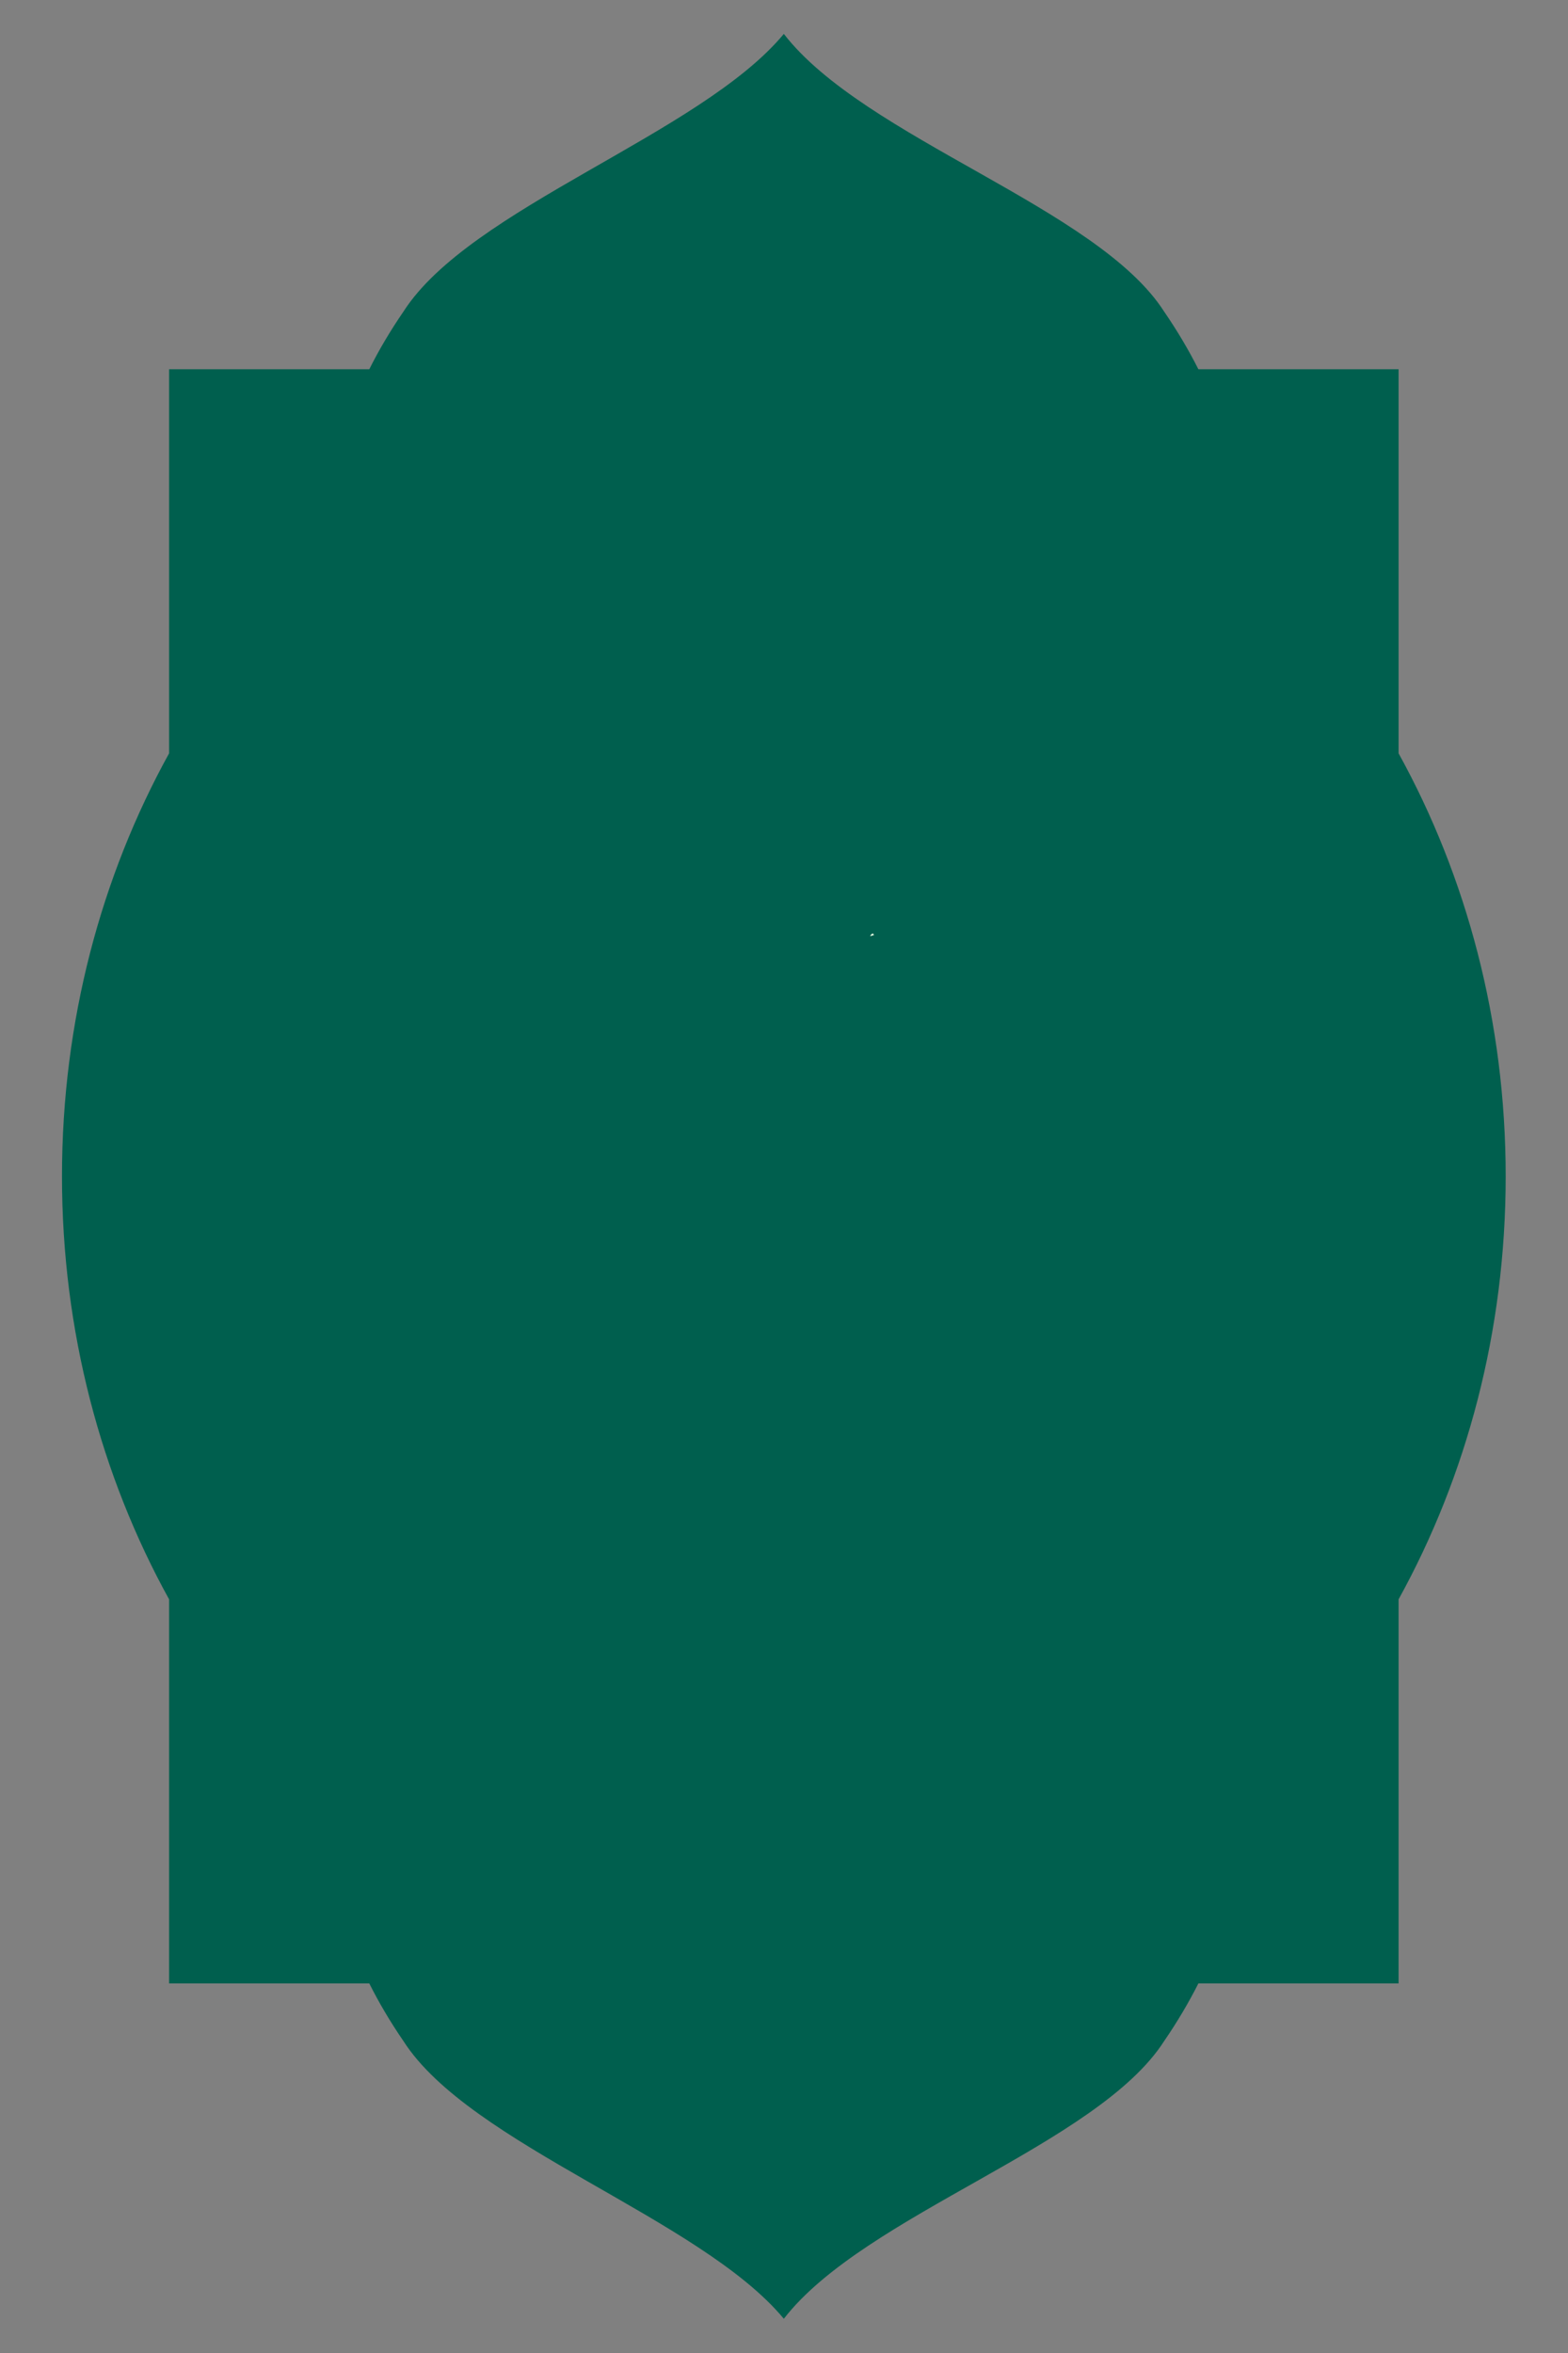 <svg xmlns="http://www.w3.org/2000/svg" xmlns:xlink="http://www.w3.org/1999/xlink" width="200" zoomAndPan="magnify" viewBox="0 0 150 225" height="300" preserveAspectRatio="xMidYMid meet" version="1.0"><rect x="0" y="0" width="150" height="225" fill="#808080" stroke="none"/><defs><clipPath id="b2e2d57267"><path d="M 4.289 1.871 L 146 1.871 L 146 223.121 L 4.289 223.121 Z M 4.289 1.871 " clip-rule="nonzero"/></clipPath><clipPath id="fa4d9961d2"><path d="M 83.238 89.23 L 83.645 89.23 L 83.645 89.512 L 83.238 89.512 Z M 83.238 89.23 " clip-rule="nonzero"/></clipPath><clipPath id="7a65699c05"><path d="M 83.625 89.398 C 82.875 89.699 83.477 89.25 83.477 89.25 " clip-rule="nonzero"/></clipPath></defs><path fill="#005f4e" d="M 16.176 152.934 C 9.68 141.168 5.93 127.312 5.93 112.484 C 5.93 97.656 9.68 83.801 16.176 72.035 L 16.176 35.309 L 35.328 35.309 C 36.238 33.488 37.324 31.648 38.586 29.809 C 44.953 19.844 67 12.863 74.984 3.242 C 82.73 13.25 105.008 19.844 111.375 29.809 C 112.637 31.648 113.723 33.488 114.641 35.309 L 133.793 35.309 L 133.793 72.035 C 140.289 83.801 144.039 97.656 144.039 112.484 C 144.039 127.312 140.289 141.168 133.793 152.934 L 133.793 189.66 L 114.641 189.66 C 113.723 191.48 112.637 193.32 111.375 195.16 C 105.008 205.125 82.73 211.719 74.984 221.727 C 67 212.105 44.953 205.125 38.586 195.16 C 37.324 193.32 36.238 191.48 35.328 189.66 L 16.176 189.66 Z M 16.176 152.934 " fill-opacity="1" fill-rule="evenodd"/><g clip-path="url(#b2e2d57267)"><path stroke-linecap="round" transform="matrix(0.841, 0, 0, -0.688, -1028.613, 181.545)" fill="none" stroke-linejoin="round" d="M 1241.991 41.597 C 1234.269 58.702 1229.811 78.846 1229.811 100.404 C 1229.811 121.962 1234.269 142.106 1241.991 159.212 L 1241.991 212.607 L 1264.759 212.607 C 1265.841 215.253 1267.132 217.928 1268.631 220.603 C 1276.2 235.09 1302.409 245.239 1311.9 259.227 C 1321.108 244.677 1347.59 235.09 1355.159 220.603 C 1356.659 217.928 1357.95 215.253 1359.041 212.607 L 1381.809 212.607 L 1381.809 159.212 C 1389.531 142.106 1393.989 121.962 1393.989 100.404 C 1393.989 78.846 1389.531 58.702 1381.809 41.597 L 1381.809 -11.798 L 1359.041 -11.798 C 1357.95 -14.445 1356.659 -17.12 1355.159 -19.794 C 1347.59 -34.282 1321.108 -43.868 1311.9 -58.418 C 1302.409 -44.431 1276.2 -34.282 1268.631 -19.794 C 1267.132 -17.12 1265.841 -14.445 1264.759 -11.798 L 1241.991 -11.798 Z M 1241.991 41.597 " stroke-width="3.95" stroke-opacity="1" stroke-miterlimit="1.5"/></g><g clip-path="url(#fa4d9961d2)"><g clip-path="url(#7a65699c05)"><path fill="#e7fce3" d="M 79.949 86.25 L 86.703 86.25 L 86.703 92.773 L 79.949 92.773 Z M 79.949 86.25 " fill-opacity="1" fill-rule="nonzero"/></g></g></svg>